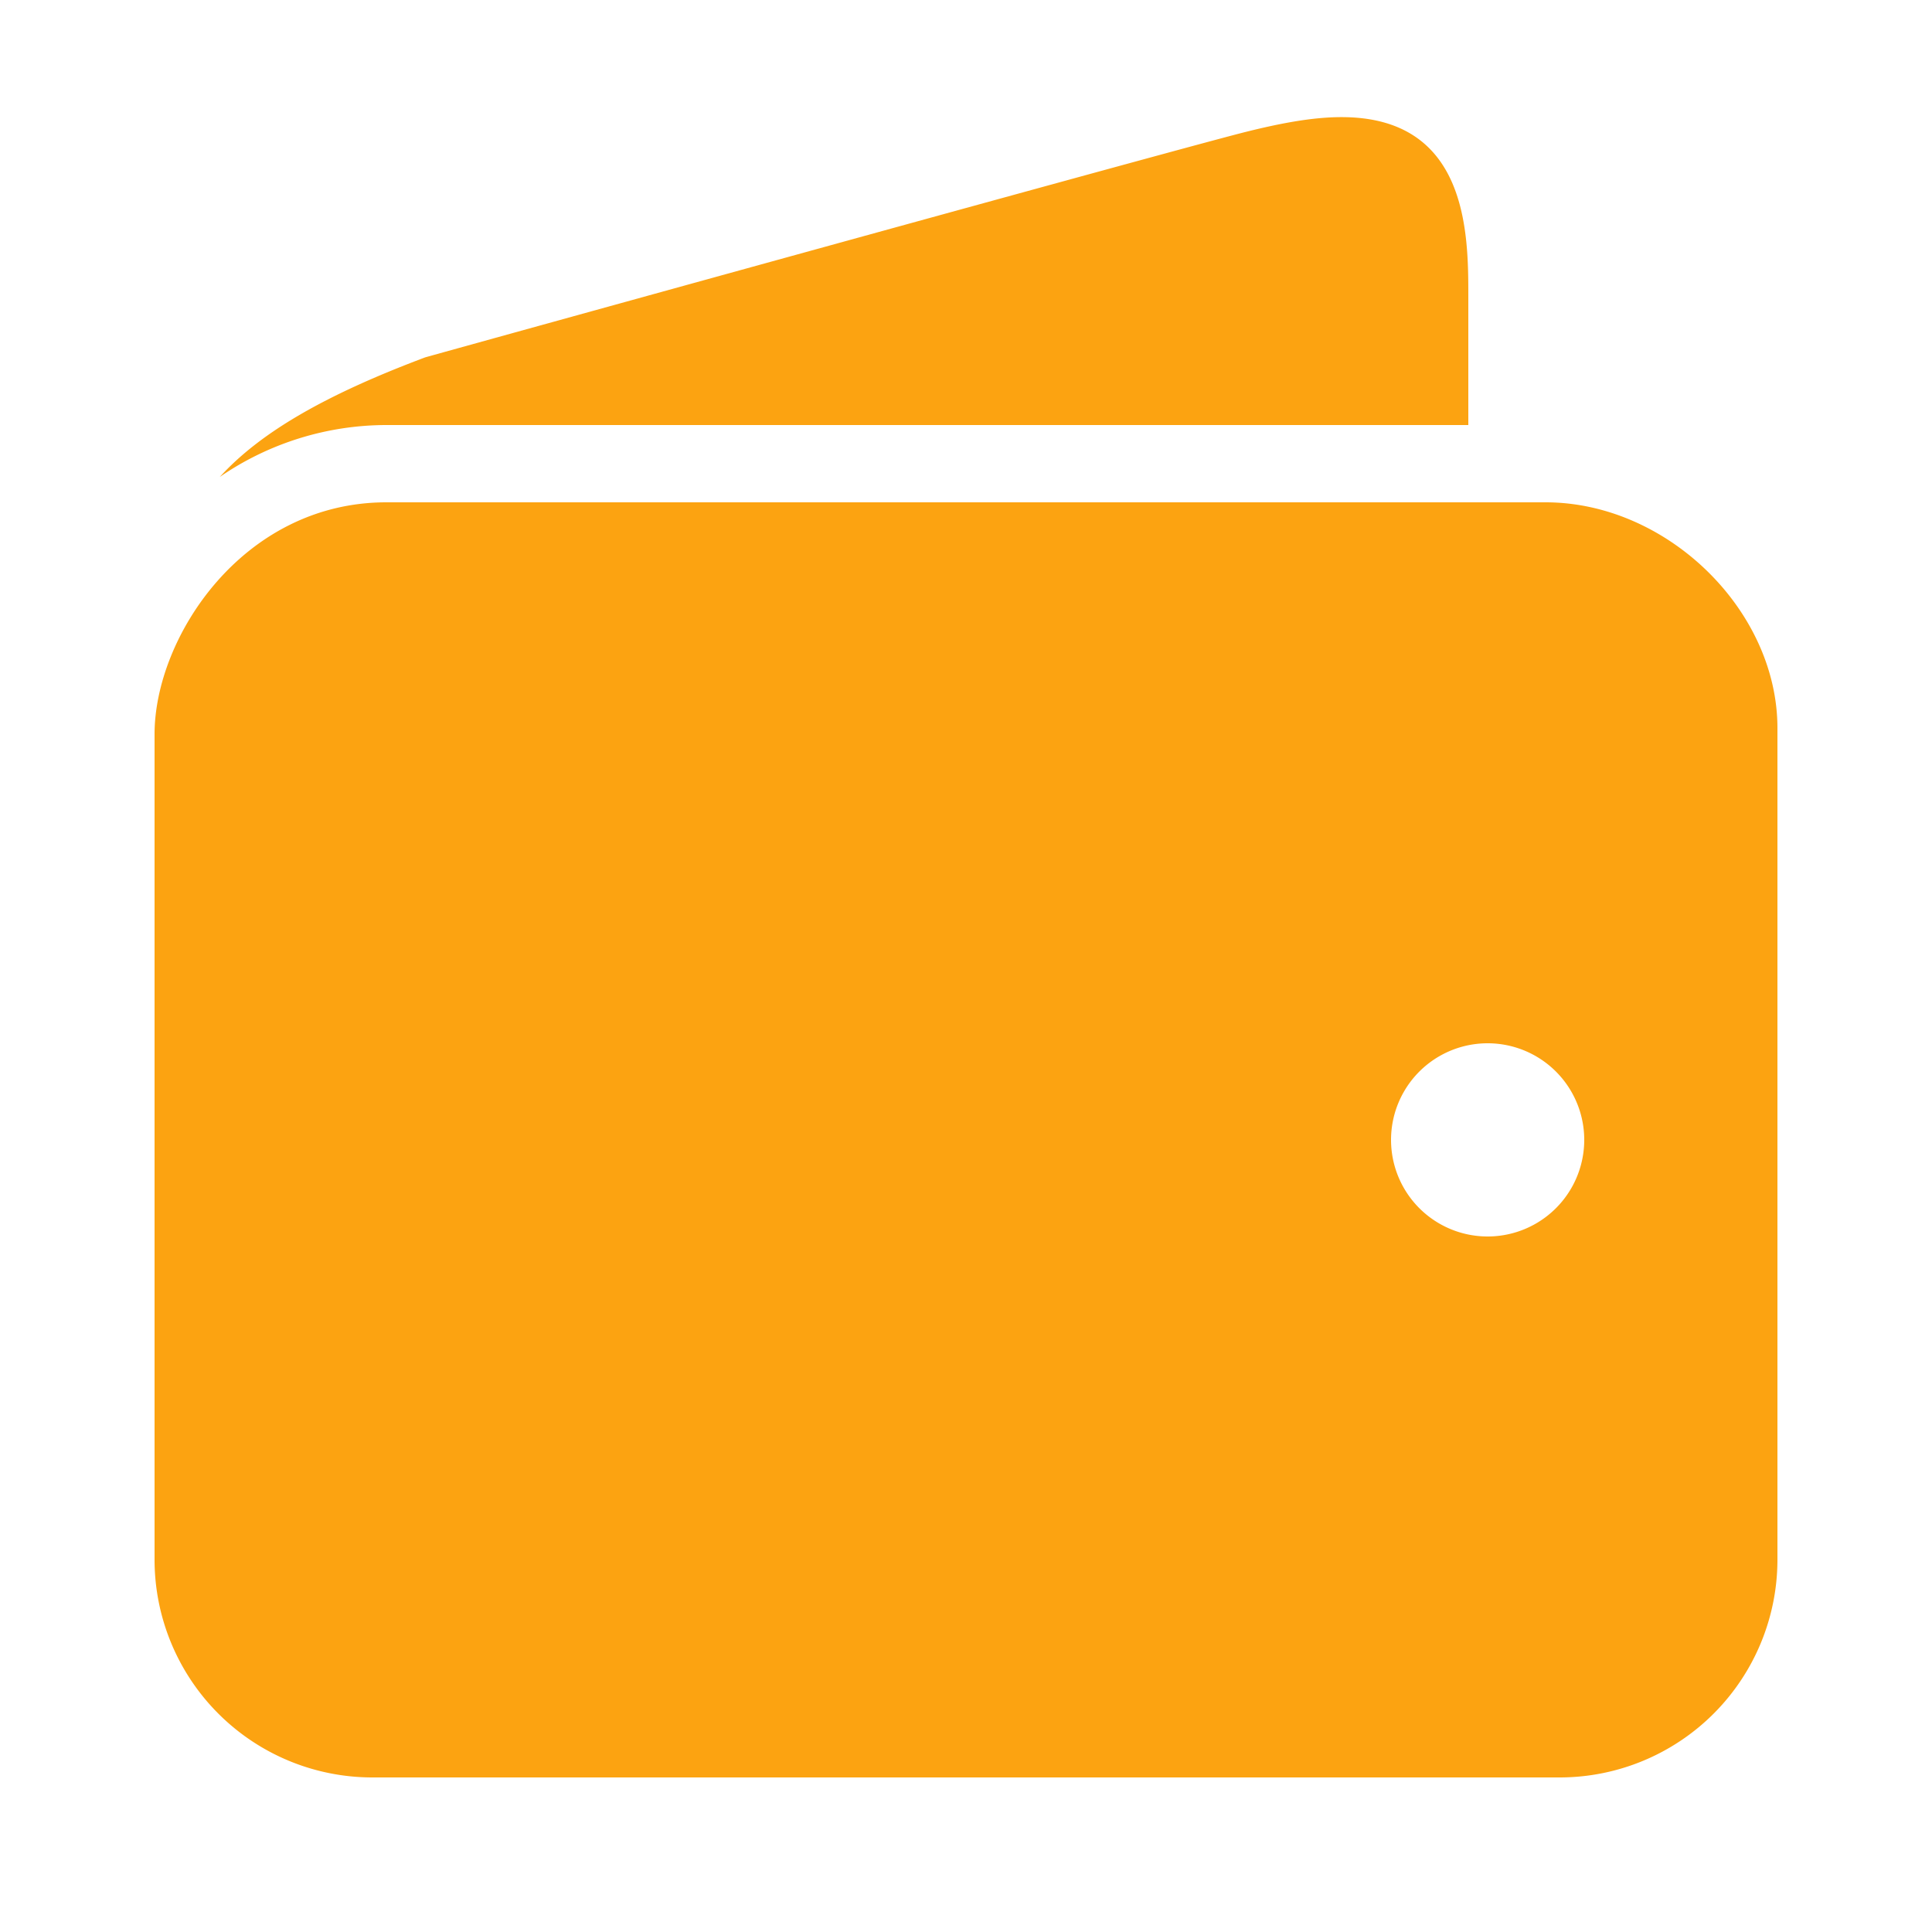 <svg width="40" height="40" fill="none" xmlns="http://www.w3.org/2000/svg"><path d="M27.775 2.425c-.594 0-1.294.122-2.25.375C23.119 3.434 9.009 7.338 8.8 7.4c-2.094.787-3.419 1.563-4.25 2.475A6.096 6.096 0 018 8.8h22.4V6.125c0-1.294-.01-3.7-2.625-3.7zM8 10.4c-2.975 0-4.8 2.797-4.8 4.8v17.1a4.51 4.51 0 004.5 4.5h24.6a4.51 4.51 0 004.5-4.5V15.075c0-2.447-2.288-4.675-4.8-4.675H8zm22.8 11.2a2 2 0 110 4 2 2 0 010-4z" fill="#FCA311"/></svg>